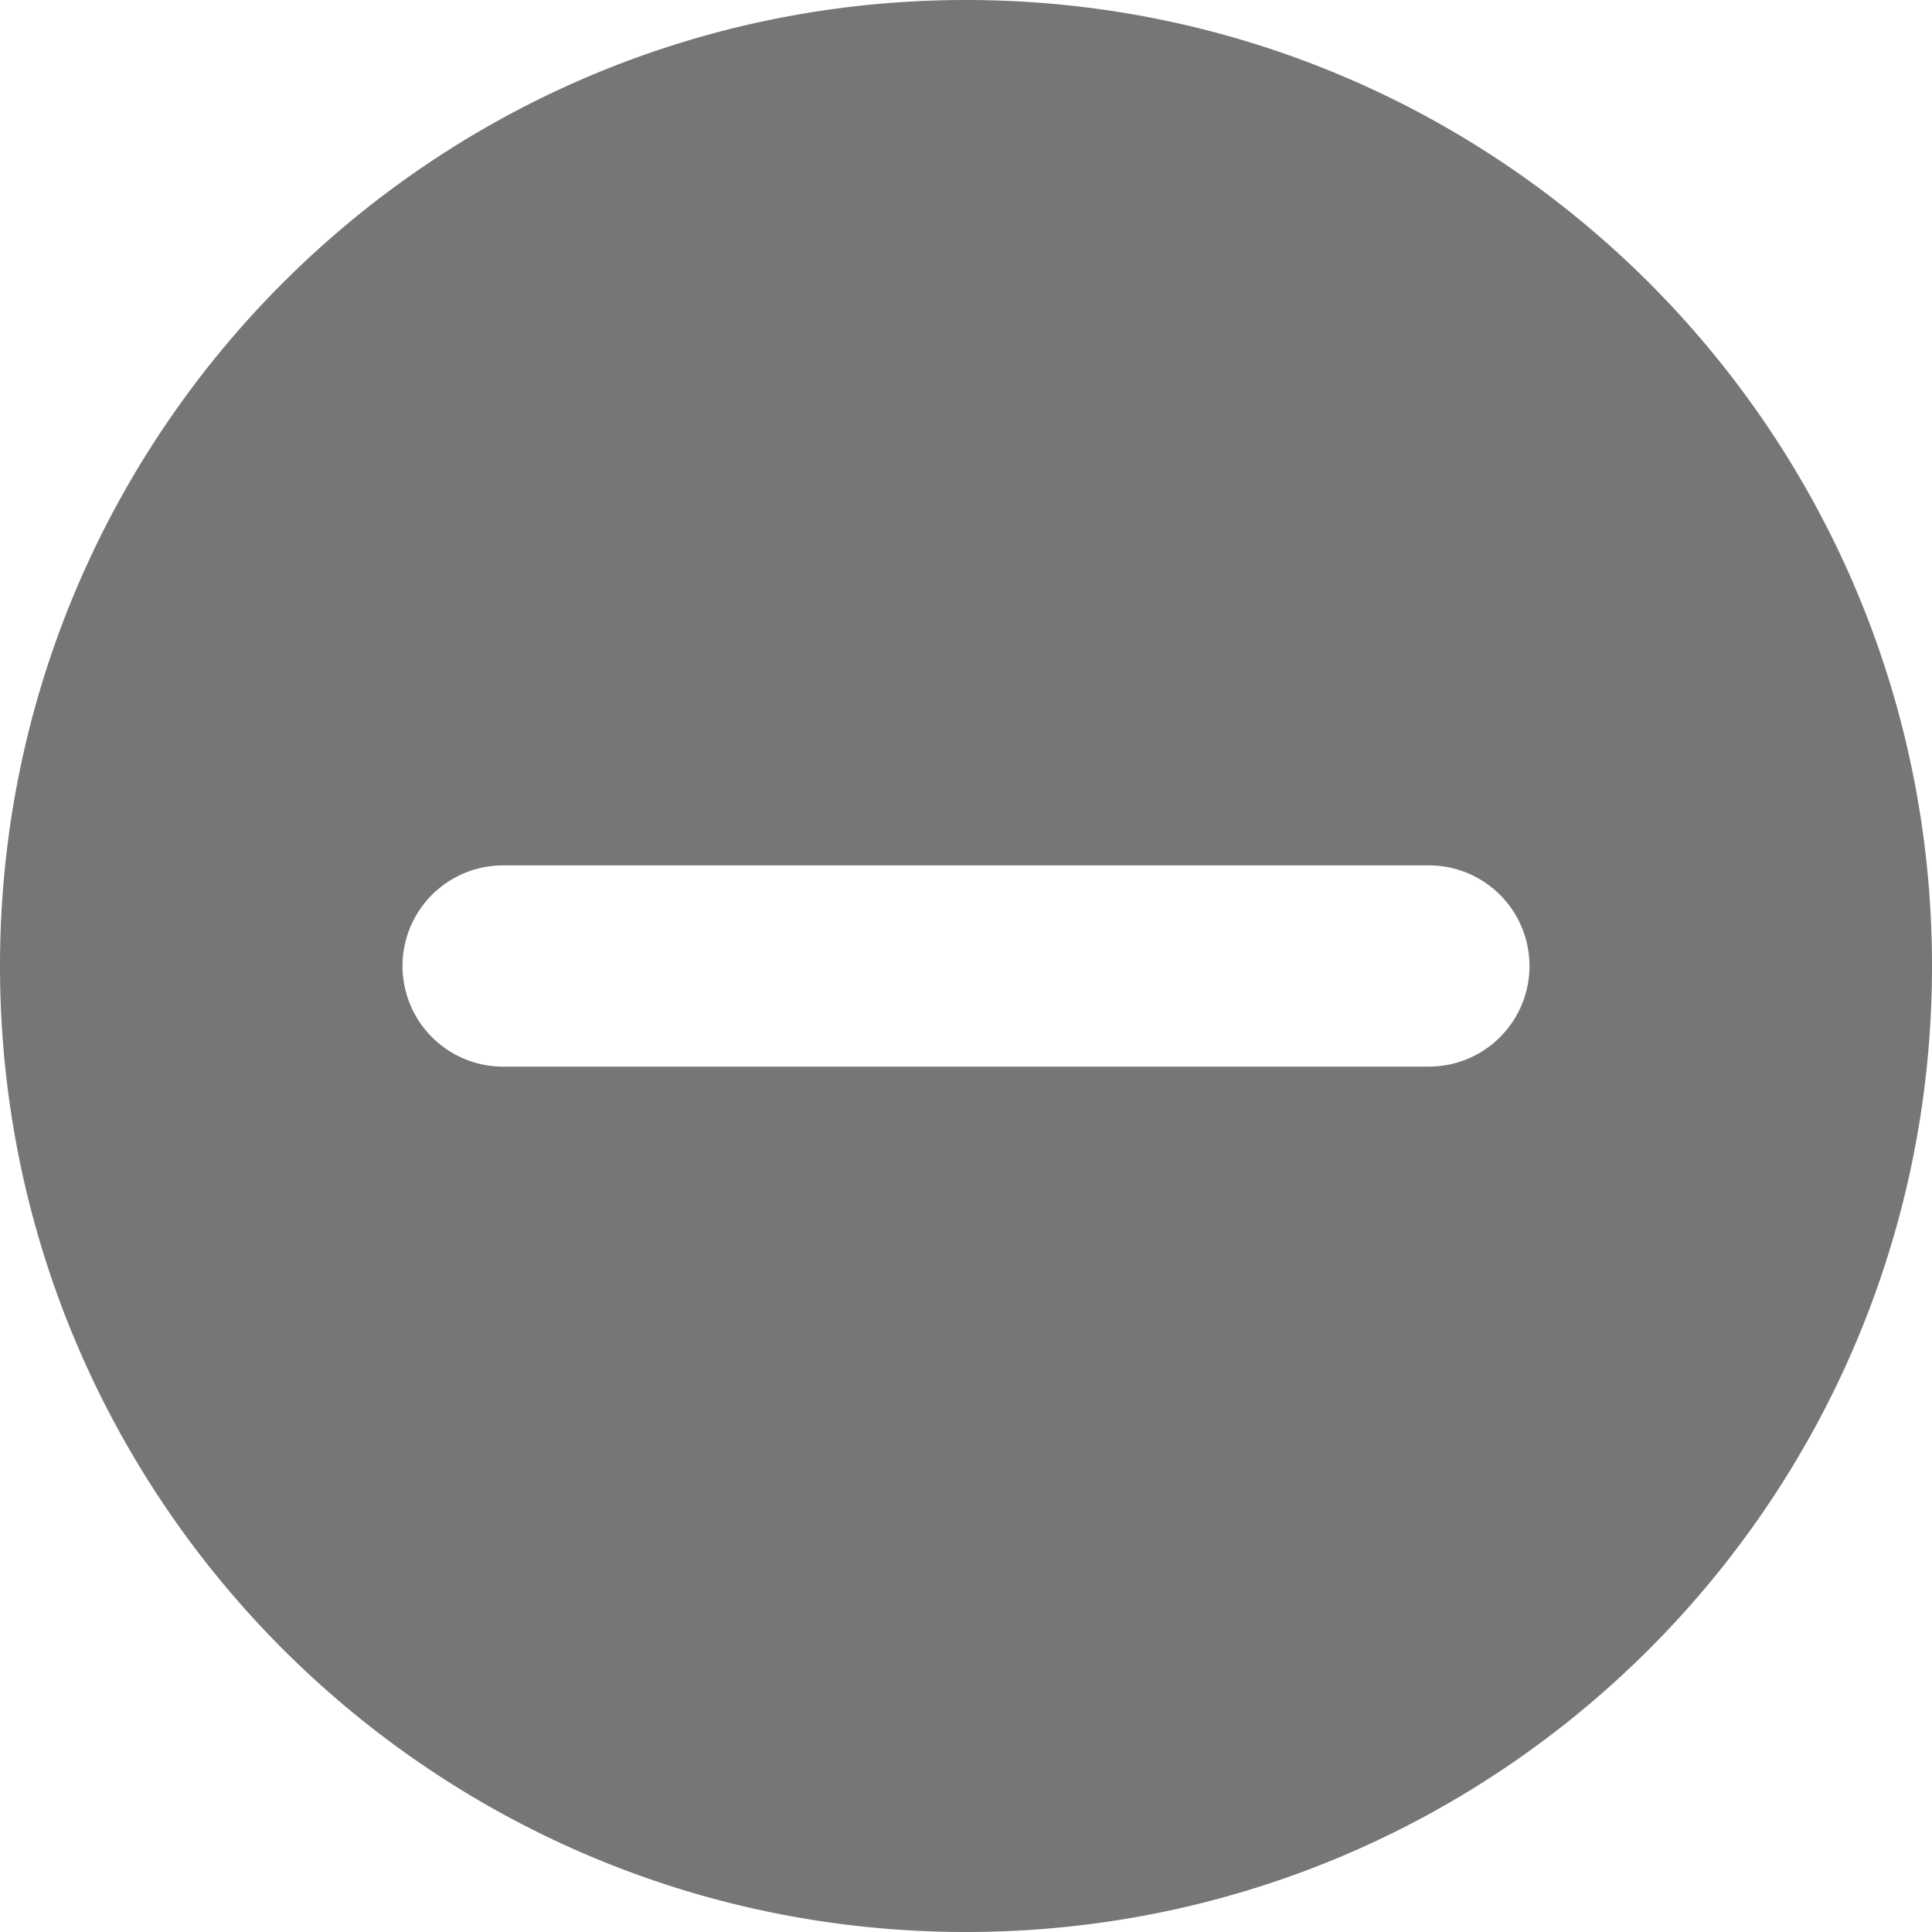 <svg width="24" height="24" xmlns="http://www.w3.org/2000/svg"><path fill="#767676" d="M17.75 13.25H6.25a1.25 1.25 0 0 1 0-2.5h11.5a1.25 1.25 0 0 1 0 2.5M12 0C5.37 0 0 5.37 0 12s5.37 12 12 12 12-5.37 12-12S18.63 0 12 0"/></svg>
